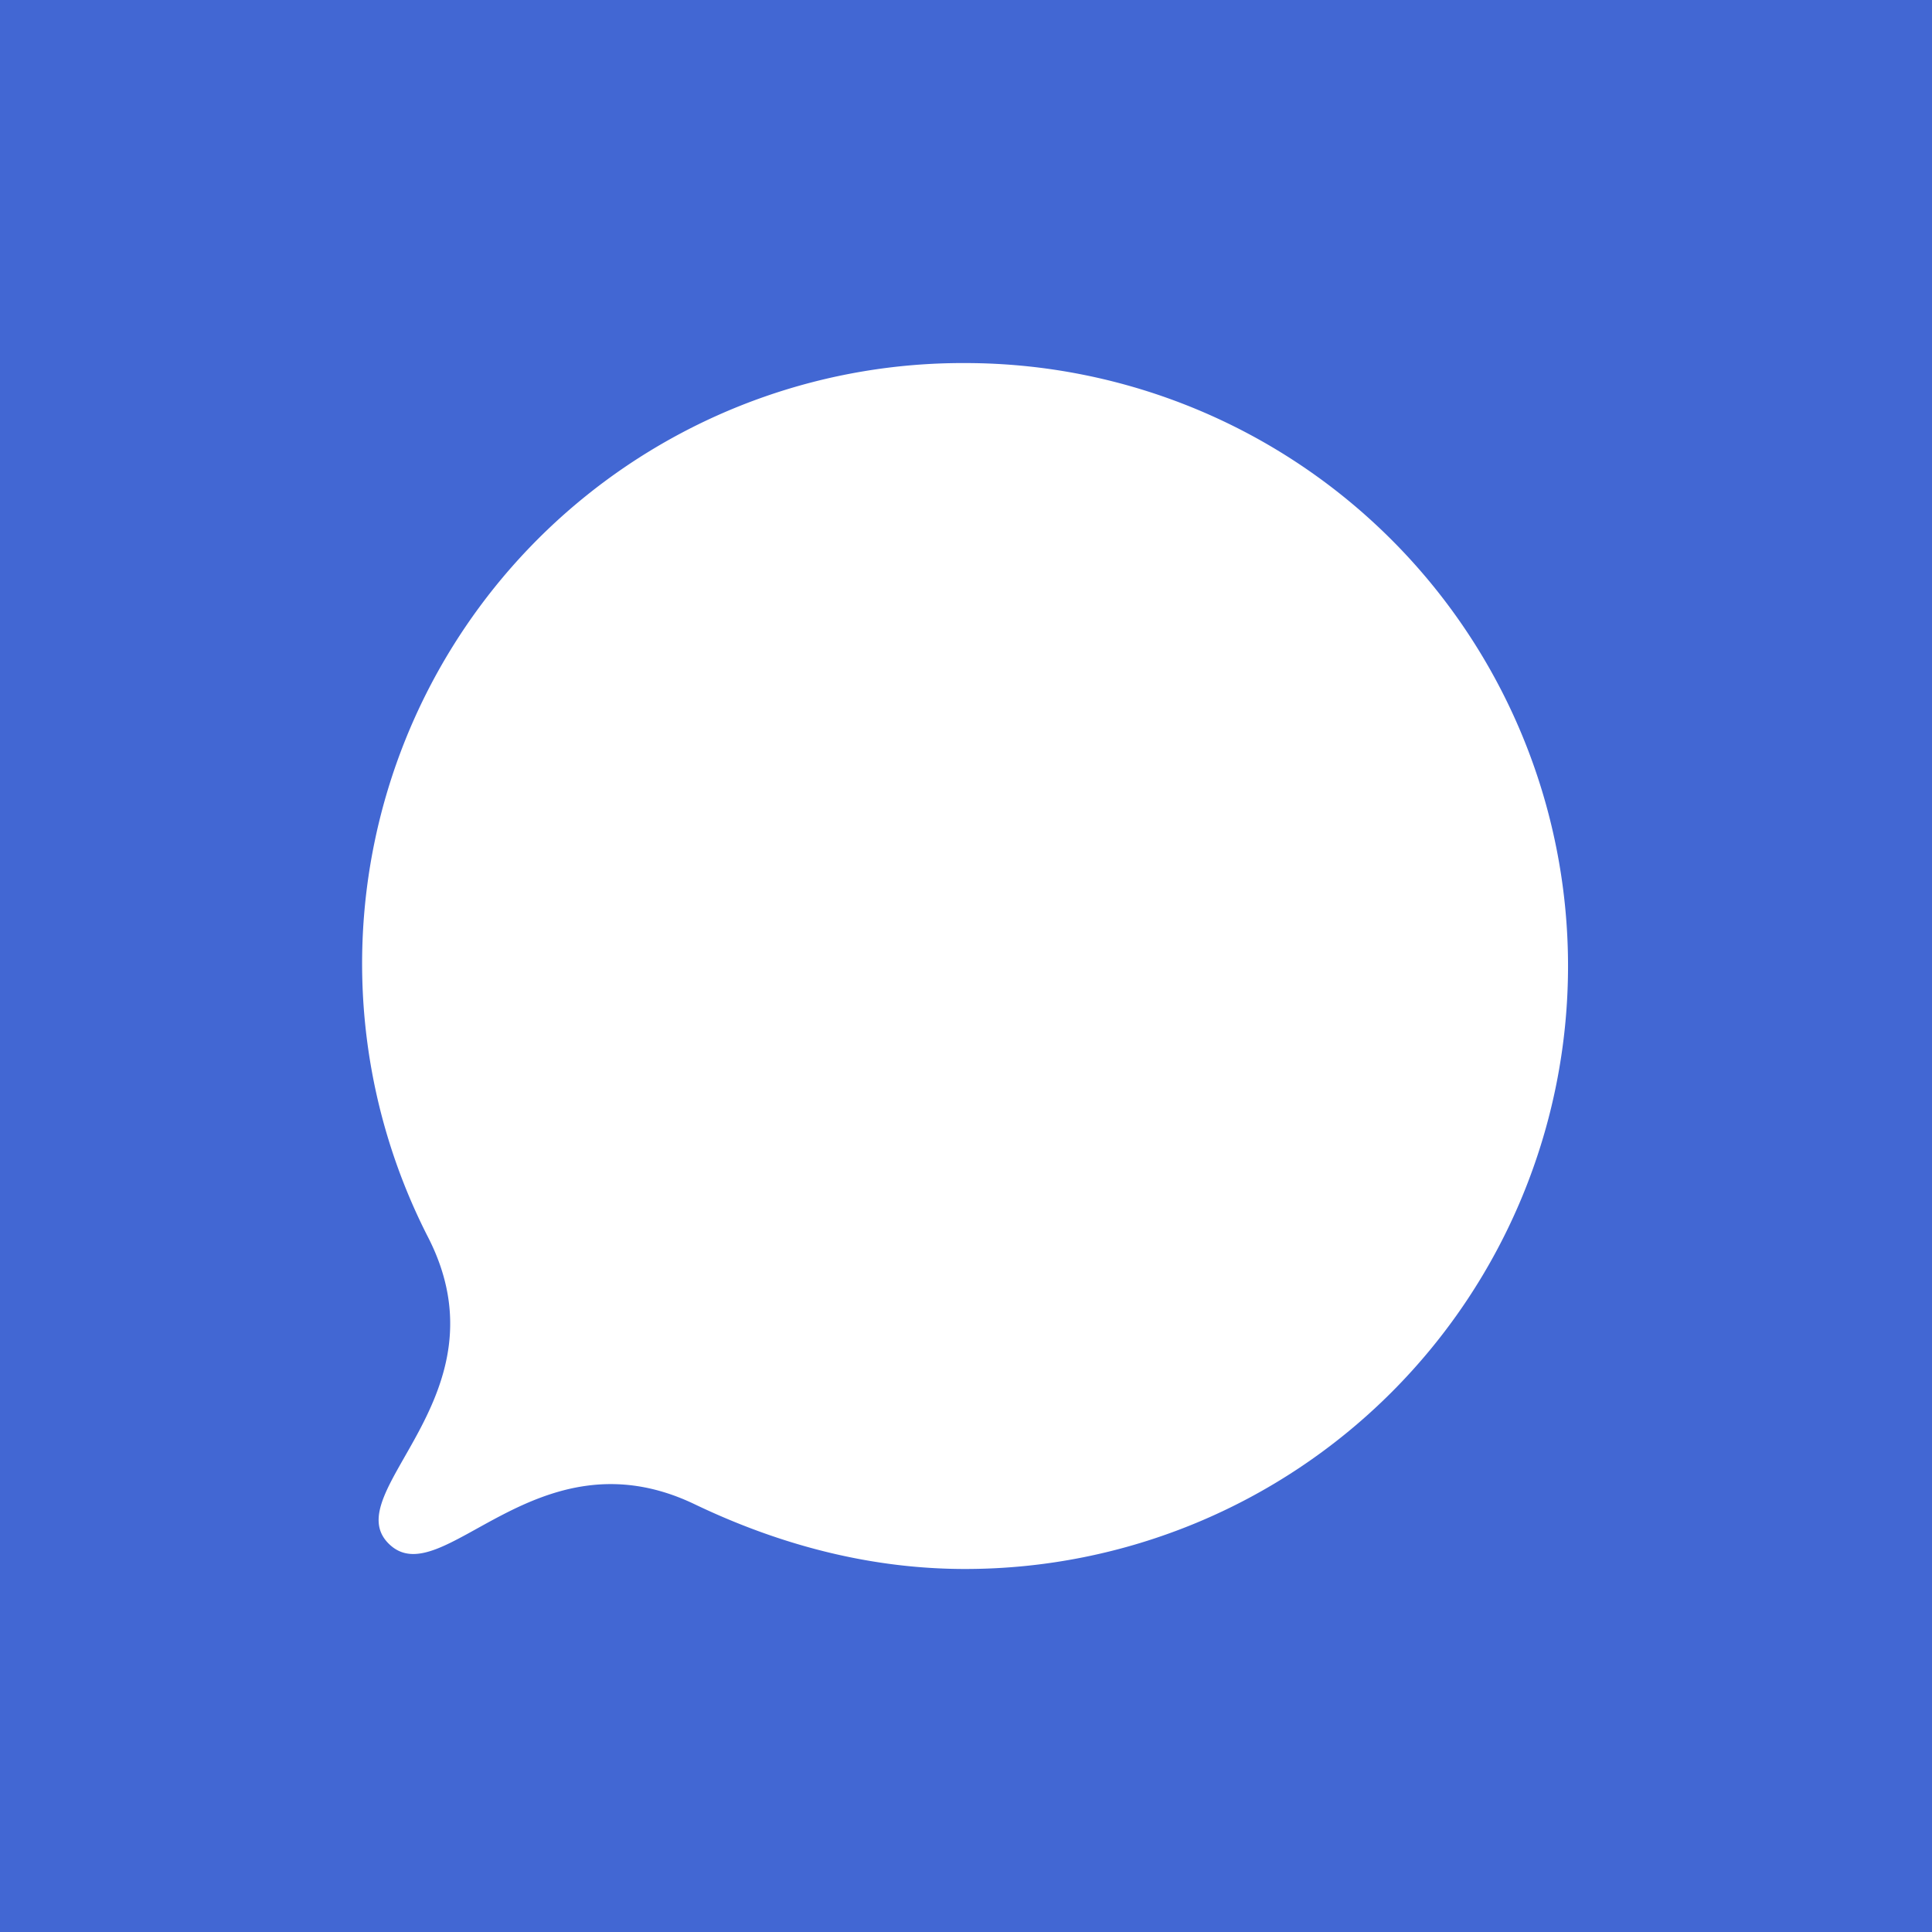<svg xmlns="http://www.w3.org/2000/svg" xmlns:xlink="http://www.w3.org/1999/xlink" width="512" height="512" viewBox="0 0 512 512">
  <rect x="0" y="0" width="512" height="512" fill="#333333" stroke="none"/>
  <defs>
    <clipPath id="clip-monotony-icon-ios">
      <rect width="512" height="512"/>
    </clipPath>
  </defs>
  <g id="monotony-icon-ios" clip-path="url(#clip-monotony-icon-ios)">
    <g id="reference">
      <g id="Varlık_2" data-name="Varlık 2" transform="translate(-64 -64)">
        <g id="Layer_1" data-name="Layer 1" transform="translate(64 64)">
          <g id="Group_16" data-name="Group 16">
            <g id="Group-3">
              <rect id="Rectangle-5" width="512" height="512" fill="rgba(102,221,183,0.1)" stroke="#65dcb7" stroke-width="0.5"/>
              <path id="Rectangle-6" d="M84,128H545.333a4,4,0,0,1,4,4V465.333a4,4,0,0,1-4,4H84a4,4,0,0,1-4-4V132A4,4,0,0,1,84,128Z" transform="translate(-58.667 -42.667)" fill="none" stroke="#65dcb7" stroke-width="0.5"/>
              <rect id="Rectangle-6-2" data-name="Rectangle-6" width="341.333" height="469.333" rx="3" transform="translate(85.333 21.333)" fill="none" stroke="#65dcb7" stroke-width="0.5"/>
              <rect id="Rectangle-6-3" data-name="Rectangle-6" width="405.333" height="405.333" rx="3" transform="translate(53.333 53.333)" fill="none" stroke="#65dcb7" stroke-width="0.5"/>
              <circle id="Oval-3" cx="234.667" cy="234.667" r="234.667" transform="translate(21.333 21.333)" fill="none" stroke="#65dcb7" stroke-width="0.5"/>
              <circle id="Oval-3-2" data-name="Oval-3" cx="106.667" cy="106.667" r="106.667" transform="translate(149.333 149.333)" fill="none" stroke="#65dcb7" stroke-width="0.5"/>
              <path id="Line-2" d="M64.42,575.457,575.393,64.39" transform="translate(-63.86 -63.87)" fill="none" stroke="#65dcb7" stroke-linecap="square" stroke-width="0.5" opacity="0.3"/>
              <path id="Line-2-2" data-name="Line-2" d="M575.183,575.153,64.37,64.42" transform="translate(-63.877 -63.86)" fill="none" stroke="#65dcb7" stroke-linecap="square" stroke-width="0.5" opacity="0.3"/>
              <path id="Line-3" d="M200,64V576" transform="translate(-18.667 -64)" fill="none" stroke="#65dcb7" stroke-linecap="square" stroke-width="0.5" opacity="0.3"/>
              <path id="Line-3-2" data-name="Line-3" d="M256,64V576" transform="translate(0 -64)" fill="none" stroke="#65dcb7" stroke-linecap="square" stroke-width="0.5" opacity="0.3"/>
              <path id="Line-3-3" data-name="Line-3" d="M312.08,64V576" transform="translate(18.693 -64)" fill="none" stroke="#65dcb7" stroke-linecap="square" stroke-width="0.5" opacity="0.3"/>
              <path id="Line-3-4" data-name="Line-3" d="M575.64,200H64" transform="translate(-64 -18.667)" fill="none" stroke="#65dcb7" stroke-linecap="square" stroke-width="0.2" opacity="0.3"/>
              <path id="Line-3-5" data-name="Line-3" d="M575.64,256H64" transform="translate(-64)" fill="none" stroke="#65dcb7" stroke-linecap="square" stroke-width="0.2" opacity="0.3"/>
              <path id="Line-3-6" data-name="Line-3" d="M575.64,312H64" transform="translate(-64 18.667)" fill="none" stroke="#65dcb7" stroke-linecap="square" stroke-width="0.5" opacity="0.3"/>
            </g>
          </g>
        </g>
      </g>
      <g id="Group_34" data-name="Group 34">
        <g id="Areas" transform="translate(0 0)">
          <g id="Viewport" transform="translate(0 0)" fill="none" stroke="#fff" stroke-width="1" opacity="0.5">
            <circle cx="256" cy="256" r="256" stroke="none"/>
            <circle cx="256" cy="256" r="255.5" fill="none"/>
          </g>
          <g id="Safe_Area" data-name="Safe Area" transform="translate(21.333 21.333)" fill="none" stroke="#fff" stroke-width="1" opacity="0.5">
            <circle cx="234.667" cy="234.667" r="234.667" stroke="none"/>
            <circle cx="234.667" cy="234.667" r="234.167" fill="none"/>
          </g>
        </g>
        <path id="adaptive-background" d="M0,0H512V512H0Z" fill="#4267d3"/>
        <path id="monotony" d="M159.791,0a159.791,159.791,0,0,1,0,319.582c-24.672,0-48.7-6.155-71.674-17.162-42.024-20.138-67,24.247-81.021,10.5S38.9,273.948,17.6,231.9A159.154,159.154,0,0,1,159.791,0Z" transform="translate(95.963 96.215)" fill="#fff"/>
      </g>
    </g>
  </g>
</svg>
